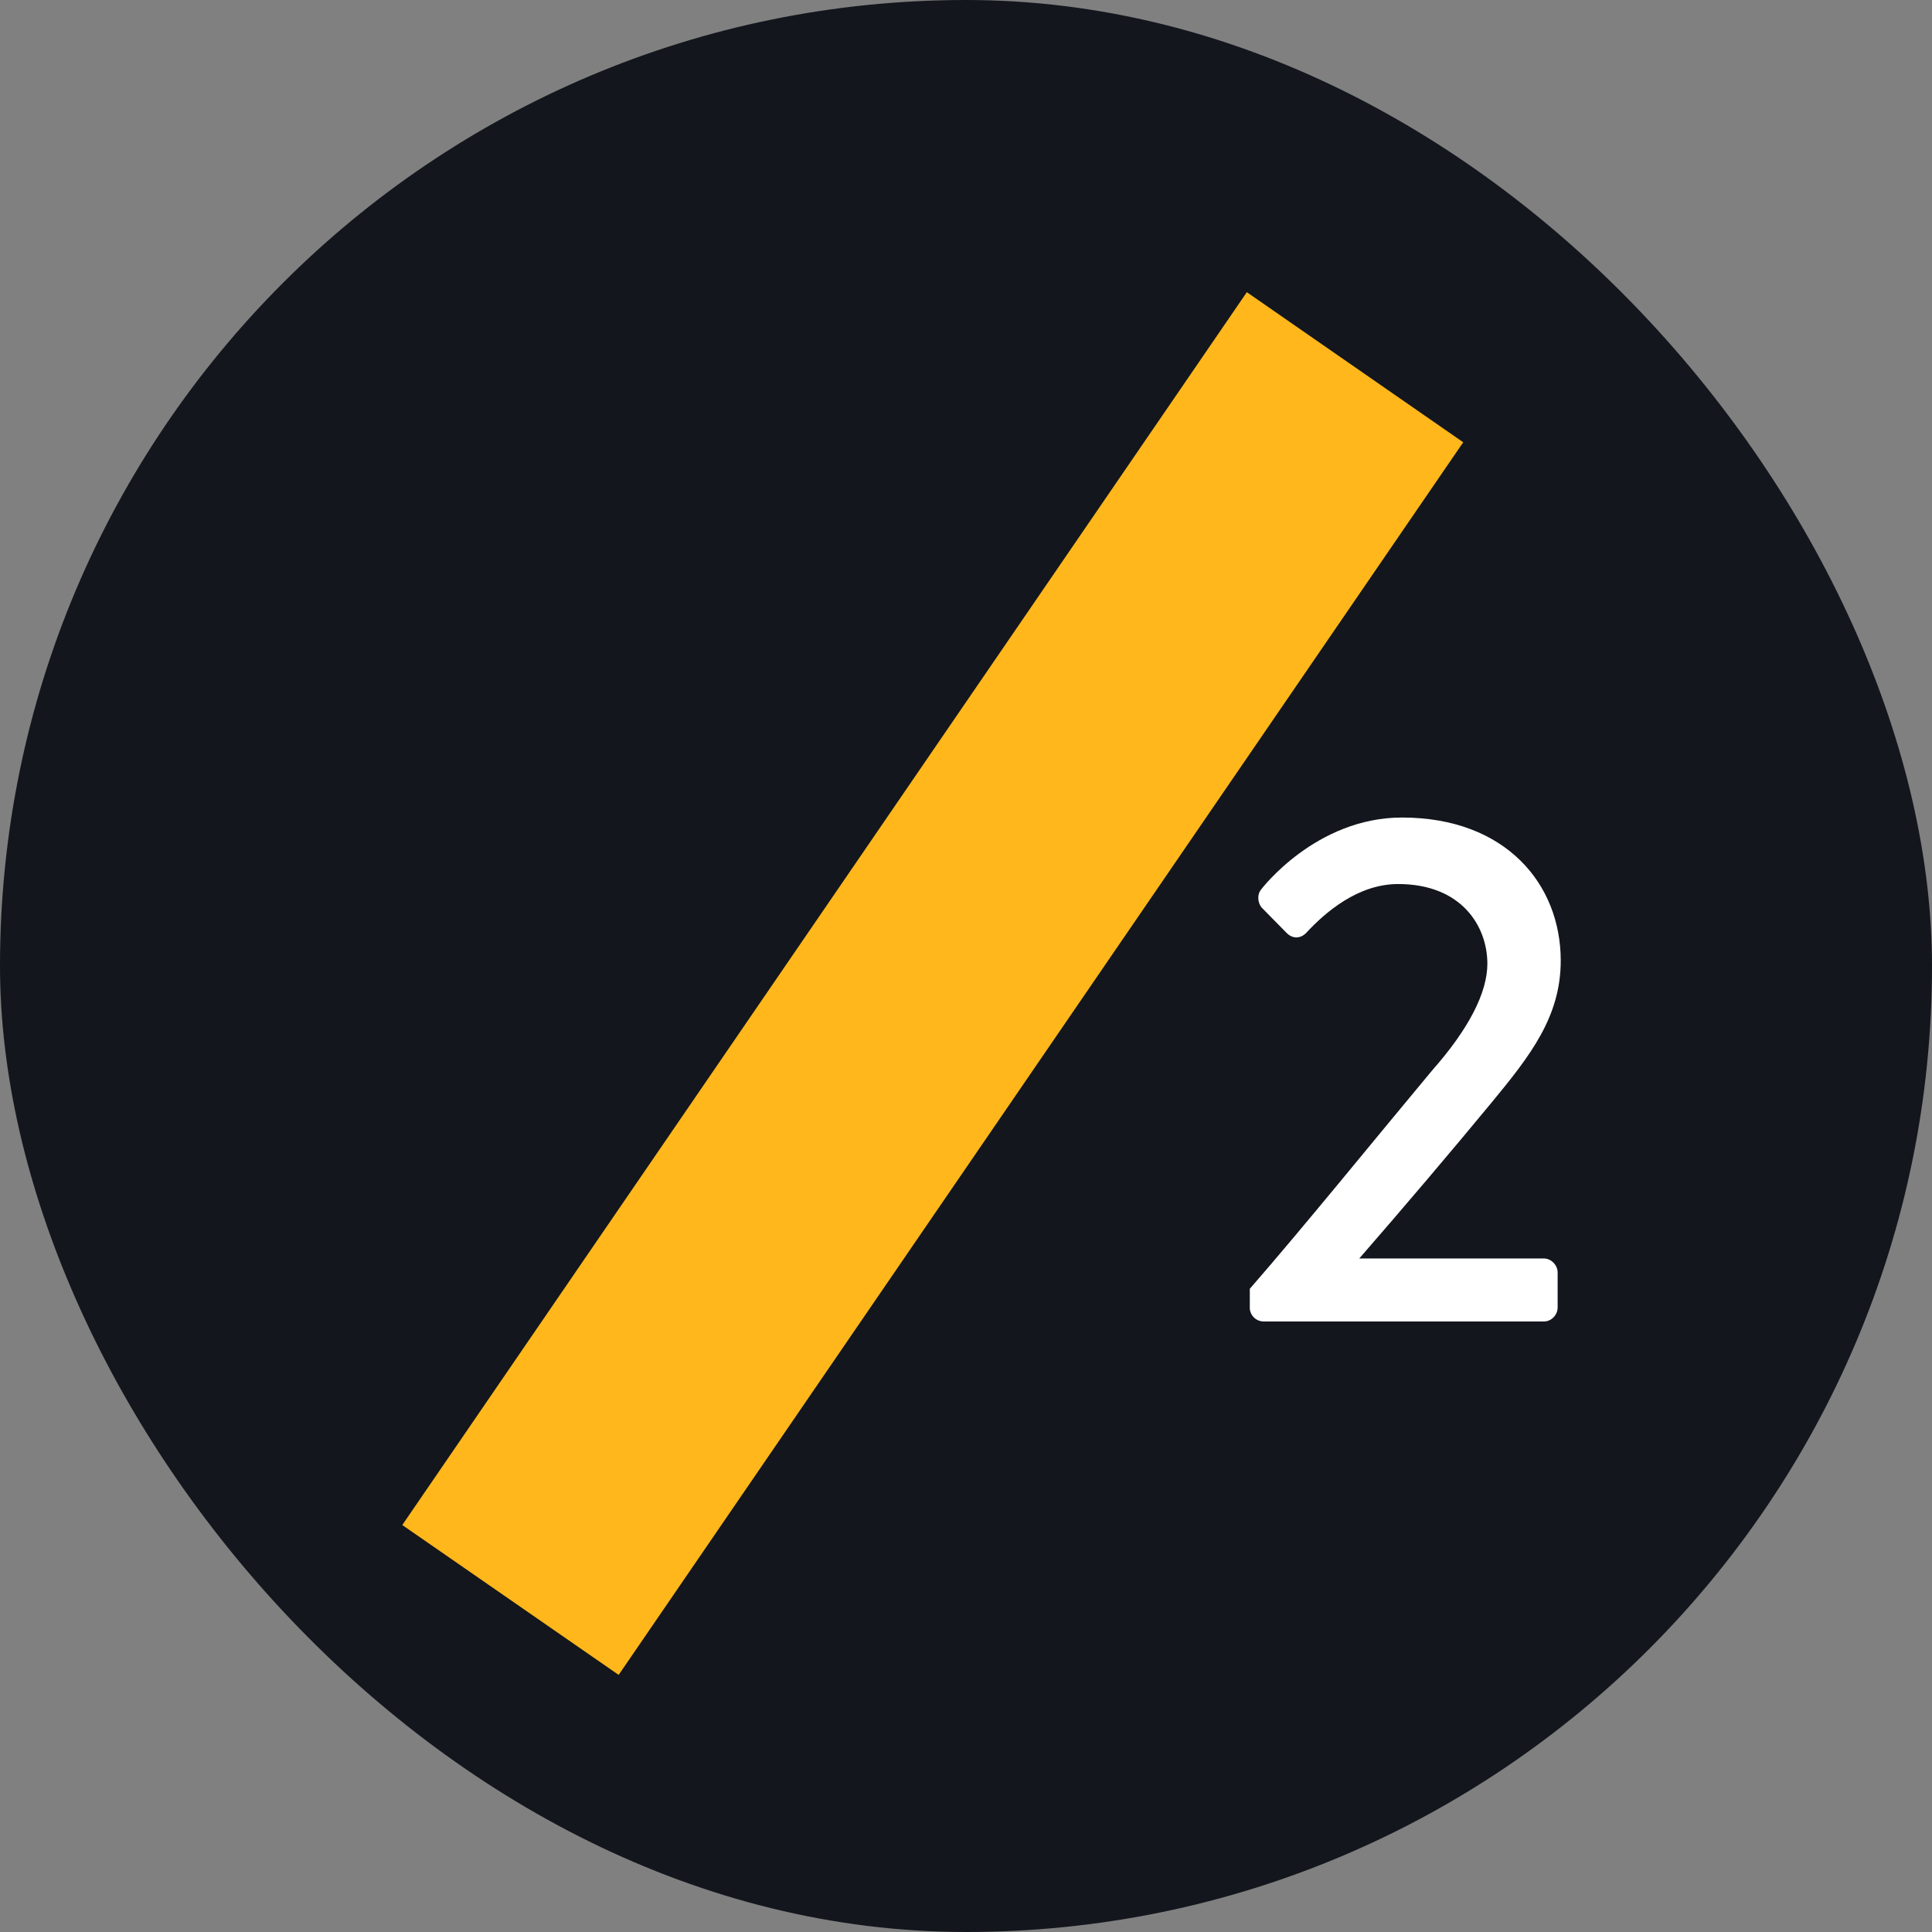 <svg width="78" height="78" viewBox="0 0 78 78" fill="none" xmlns="http://www.w3.org/2000/svg">
<rect x="0" y="0" width="78" height="78" fill="#808080" stroke="none"/>
<rect width="78" height="78" rx="39" fill="#13161D"/>
<path d="M59.074 17.856L24.977 67.62L16.241 61.569L50.338 11.796L59.074 17.856Z" fill="#FFB71B"/>
<path d="M51.022 53.351H62.337C62.635 53.351 62.886 53.084 62.886 52.786V51.373C62.886 51.075 62.619 50.808 62.337 50.808H54.877C56.601 48.83 58.654 46.412 60.206 44.529C61.789 42.613 63.011 41.044 63.011 38.783C63.011 35.691 60.786 33.006 56.601 33.006C53.122 33.006 50.928 35.895 50.928 35.895C50.724 36.13 50.787 36.491 50.959 36.664L51.947 37.668C52.182 37.904 52.495 37.904 52.73 37.668C53.514 36.821 54.83 35.691 56.445 35.691C59.015 35.691 60.049 37.402 60.049 38.909C60.049 40.086 59.281 41.562 57.824 43.21C55.661 45.8 52.621 49.552 50.458 52.032V52.801C50.458 53.084 50.693 53.351 51.022 53.351Z" fill="white"/>
</svg>
